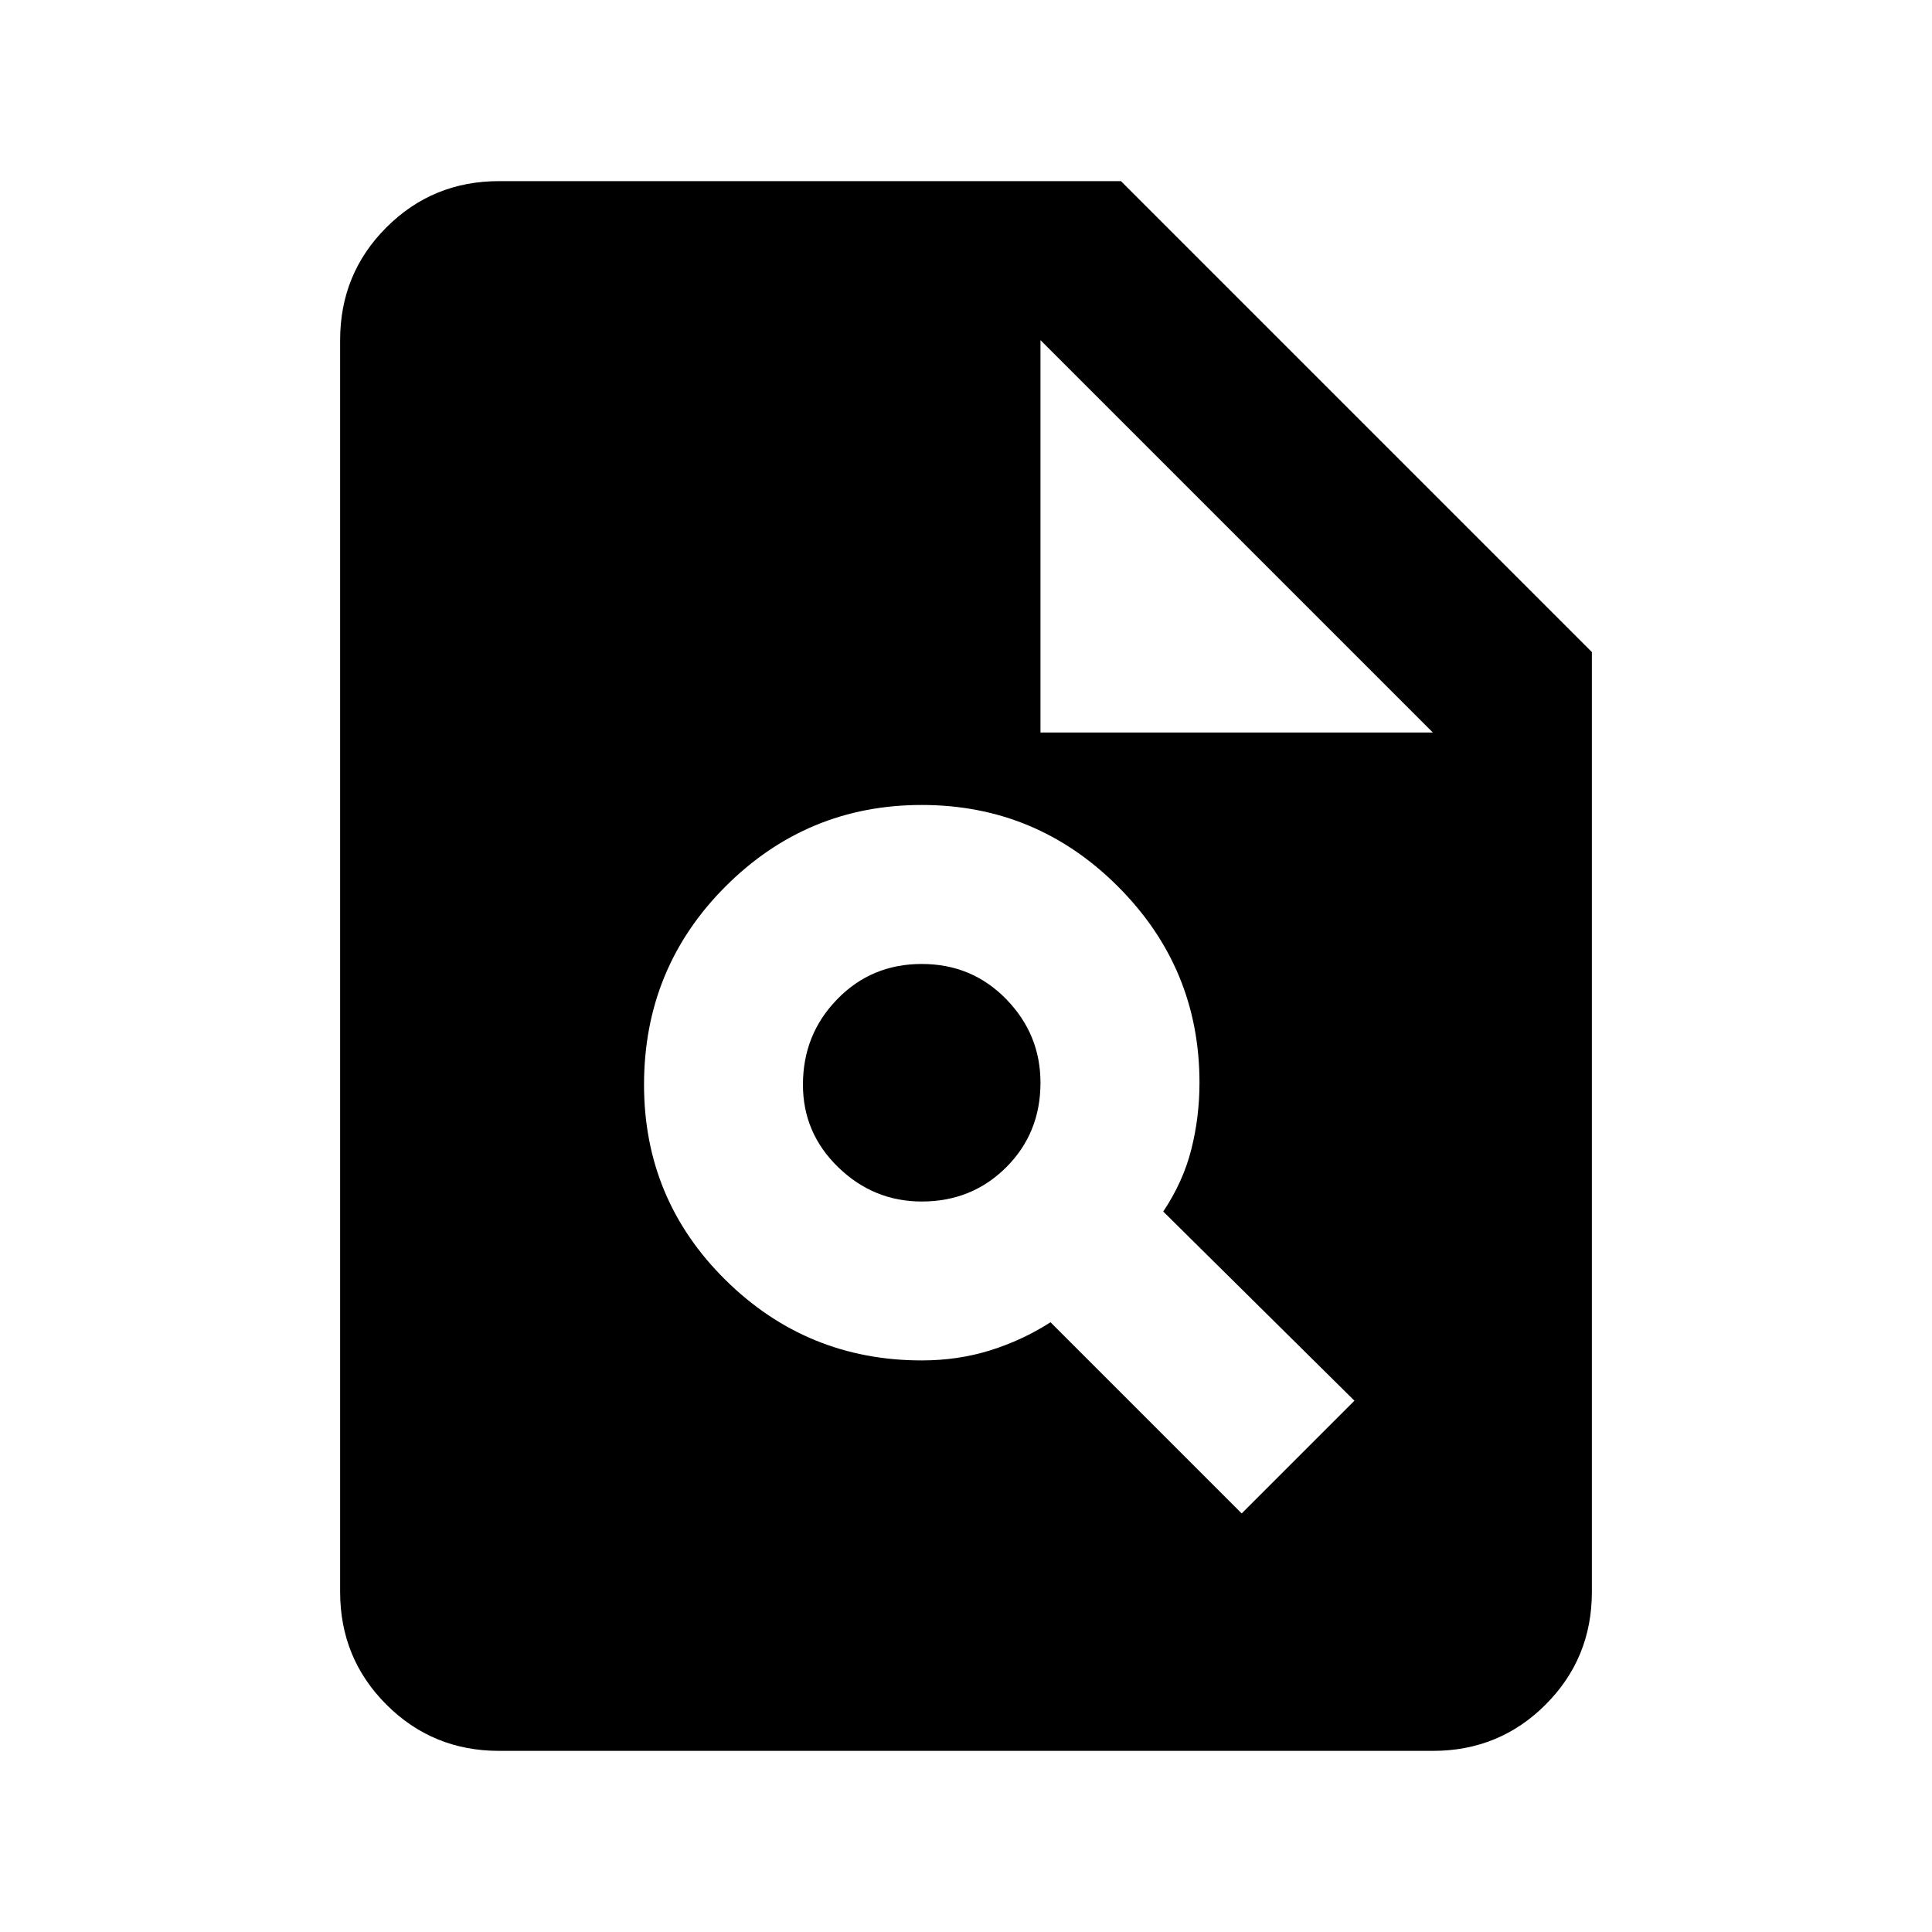 <svg xmlns="http://www.w3.org/2000/svg" height="20" width="20"><path d="M5.167 18.125Q4.479 18.125 4 17.646Q3.521 17.167 3.521 16.479V3.521Q3.521 2.833 4 2.354Q4.479 1.875 5.167 1.875H11.604L16.479 6.75V16.479Q16.479 17.167 16 17.646Q15.521 18.125 14.833 18.125ZM10.771 7.583H14.833L10.771 3.521ZM12.854 15.667 14.021 14.5 12.042 12.542Q12.25 12.229 12.333 11.896Q12.417 11.562 12.417 11.208Q12.417 10.021 11.573 9.177Q10.729 8.333 9.542 8.333Q8.354 8.333 7.51 9.177Q6.667 10.021 6.667 11.229Q6.667 12.417 7.51 13.25Q8.354 14.083 9.542 14.083Q9.917 14.083 10.25 13.979Q10.583 13.875 10.875 13.688ZM9.542 12.438Q9.042 12.438 8.677 12.083Q8.312 11.729 8.312 11.229Q8.312 10.708 8.667 10.344Q9.021 9.979 9.542 9.979Q10.062 9.979 10.417 10.344Q10.771 10.708 10.771 11.208Q10.771 11.729 10.417 12.083Q10.062 12.438 9.542 12.438Z"/></svg>